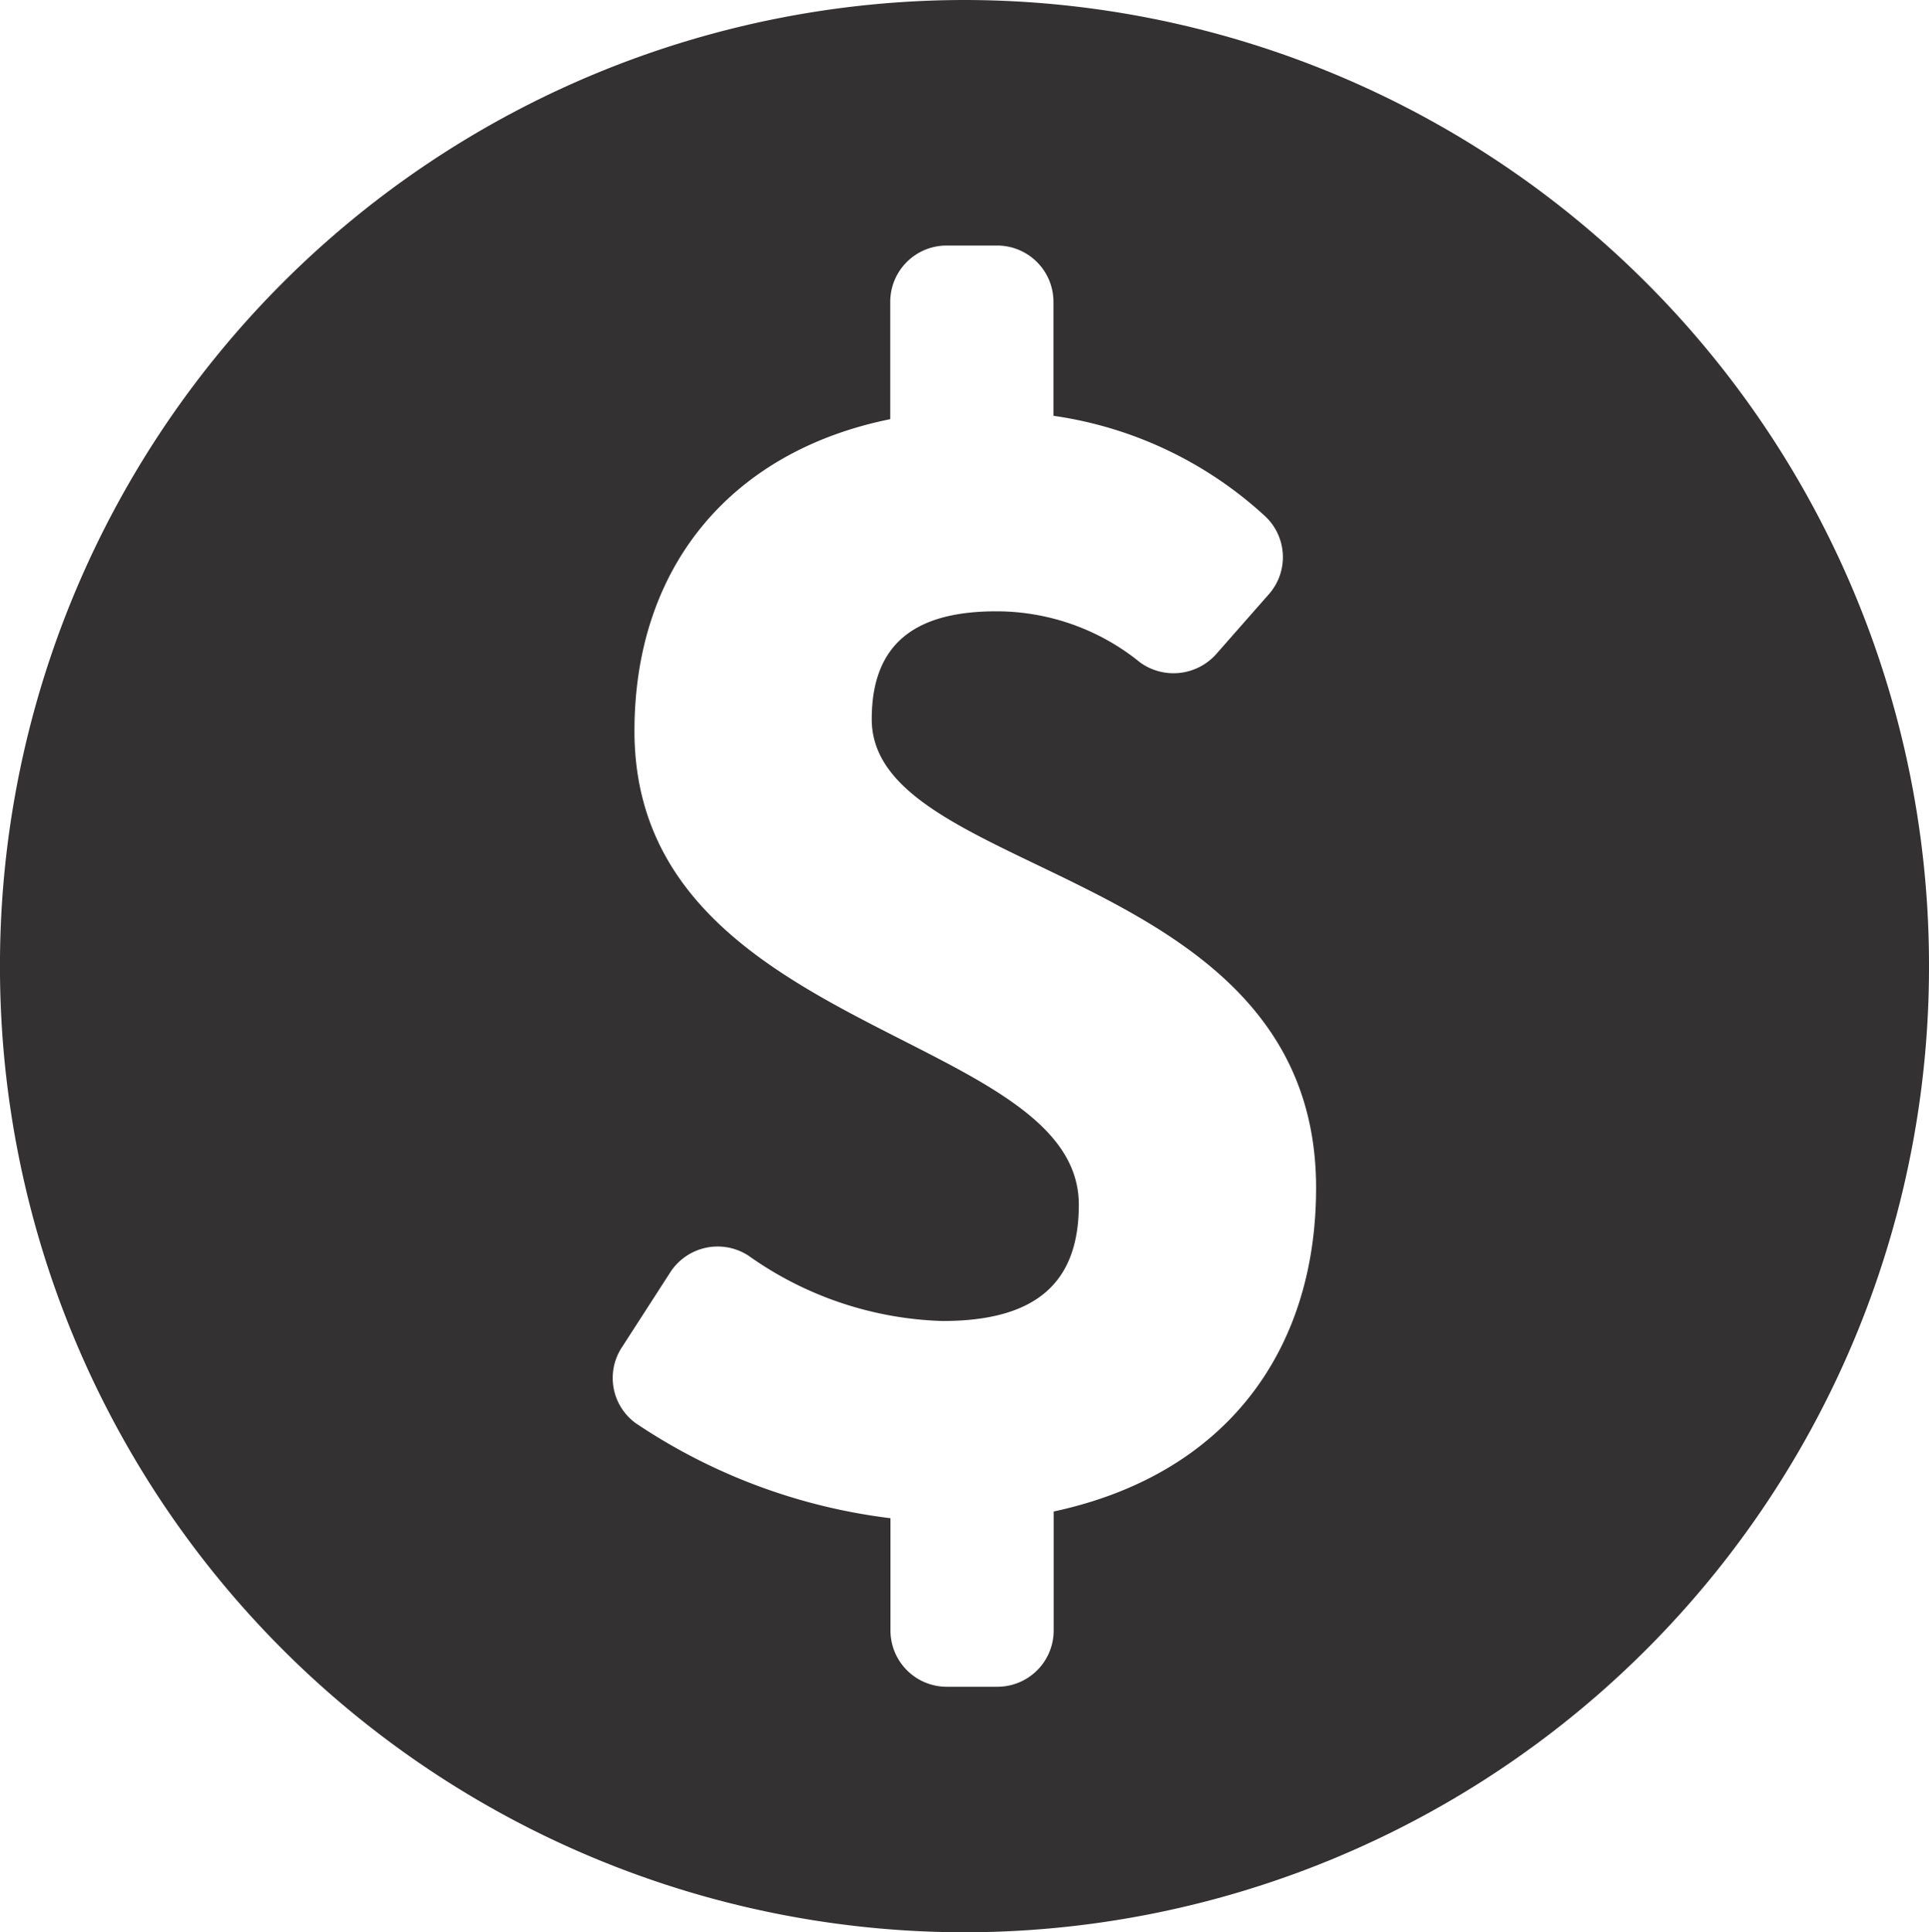 <svg xmlns="http://www.w3.org/2000/svg" width="81.613" height="81.756" viewBox="0 0 81.613 81.756"><g transform="translate(-2 -0.043)"><path d="M-3215.652,0a40.842,40.842,0,0,0-40.807,40.878,40.842,40.842,0,0,0,40.807,40.878,40.842,40.842,0,0,0,40.807-40.878A40.842,40.842,0,0,0-3215.652,0Zm3.773,63.952v5.031a2.382,2.382,0,0,1-2.38,2.385h-2.143a2.383,2.383,0,0,1-2.382-2.385V64.236a24.65,24.65,0,0,1-10.781-4.023,2.363,2.363,0,0,1-.579-3.211l2.052-3.182a2.388,2.388,0,0,1,3.3-.693,14.917,14.917,0,0,0,8.209,2.765c3.987,0,5.768-1.64,5.768-4.921,0-7.347-18.8-7.2-18.8-20.041,0-6.99,4.129-11.84,10.822-13.195V12.774a2.383,2.383,0,0,1,2.382-2.385h2.143a2.382,2.382,0,0,1,2.38,2.385v4.819a16.7,16.7,0,0,1,8.929,4.224,2.37,2.37,0,0,1,.176,3.335l-2.189,2.489a2.419,2.419,0,0,1-3.245.391,9.642,9.642,0,0,0-6.091-2.167c-3.417,0-5.268,1.355-5.268,4.565,0,6.775,18.8,6.2,18.8,19.827C-3200.772,57.1-3204.546,62.38-3211.879,63.952Z" transform="translate(3258.458 0.043)" fill="#333132"/></g></svg>
